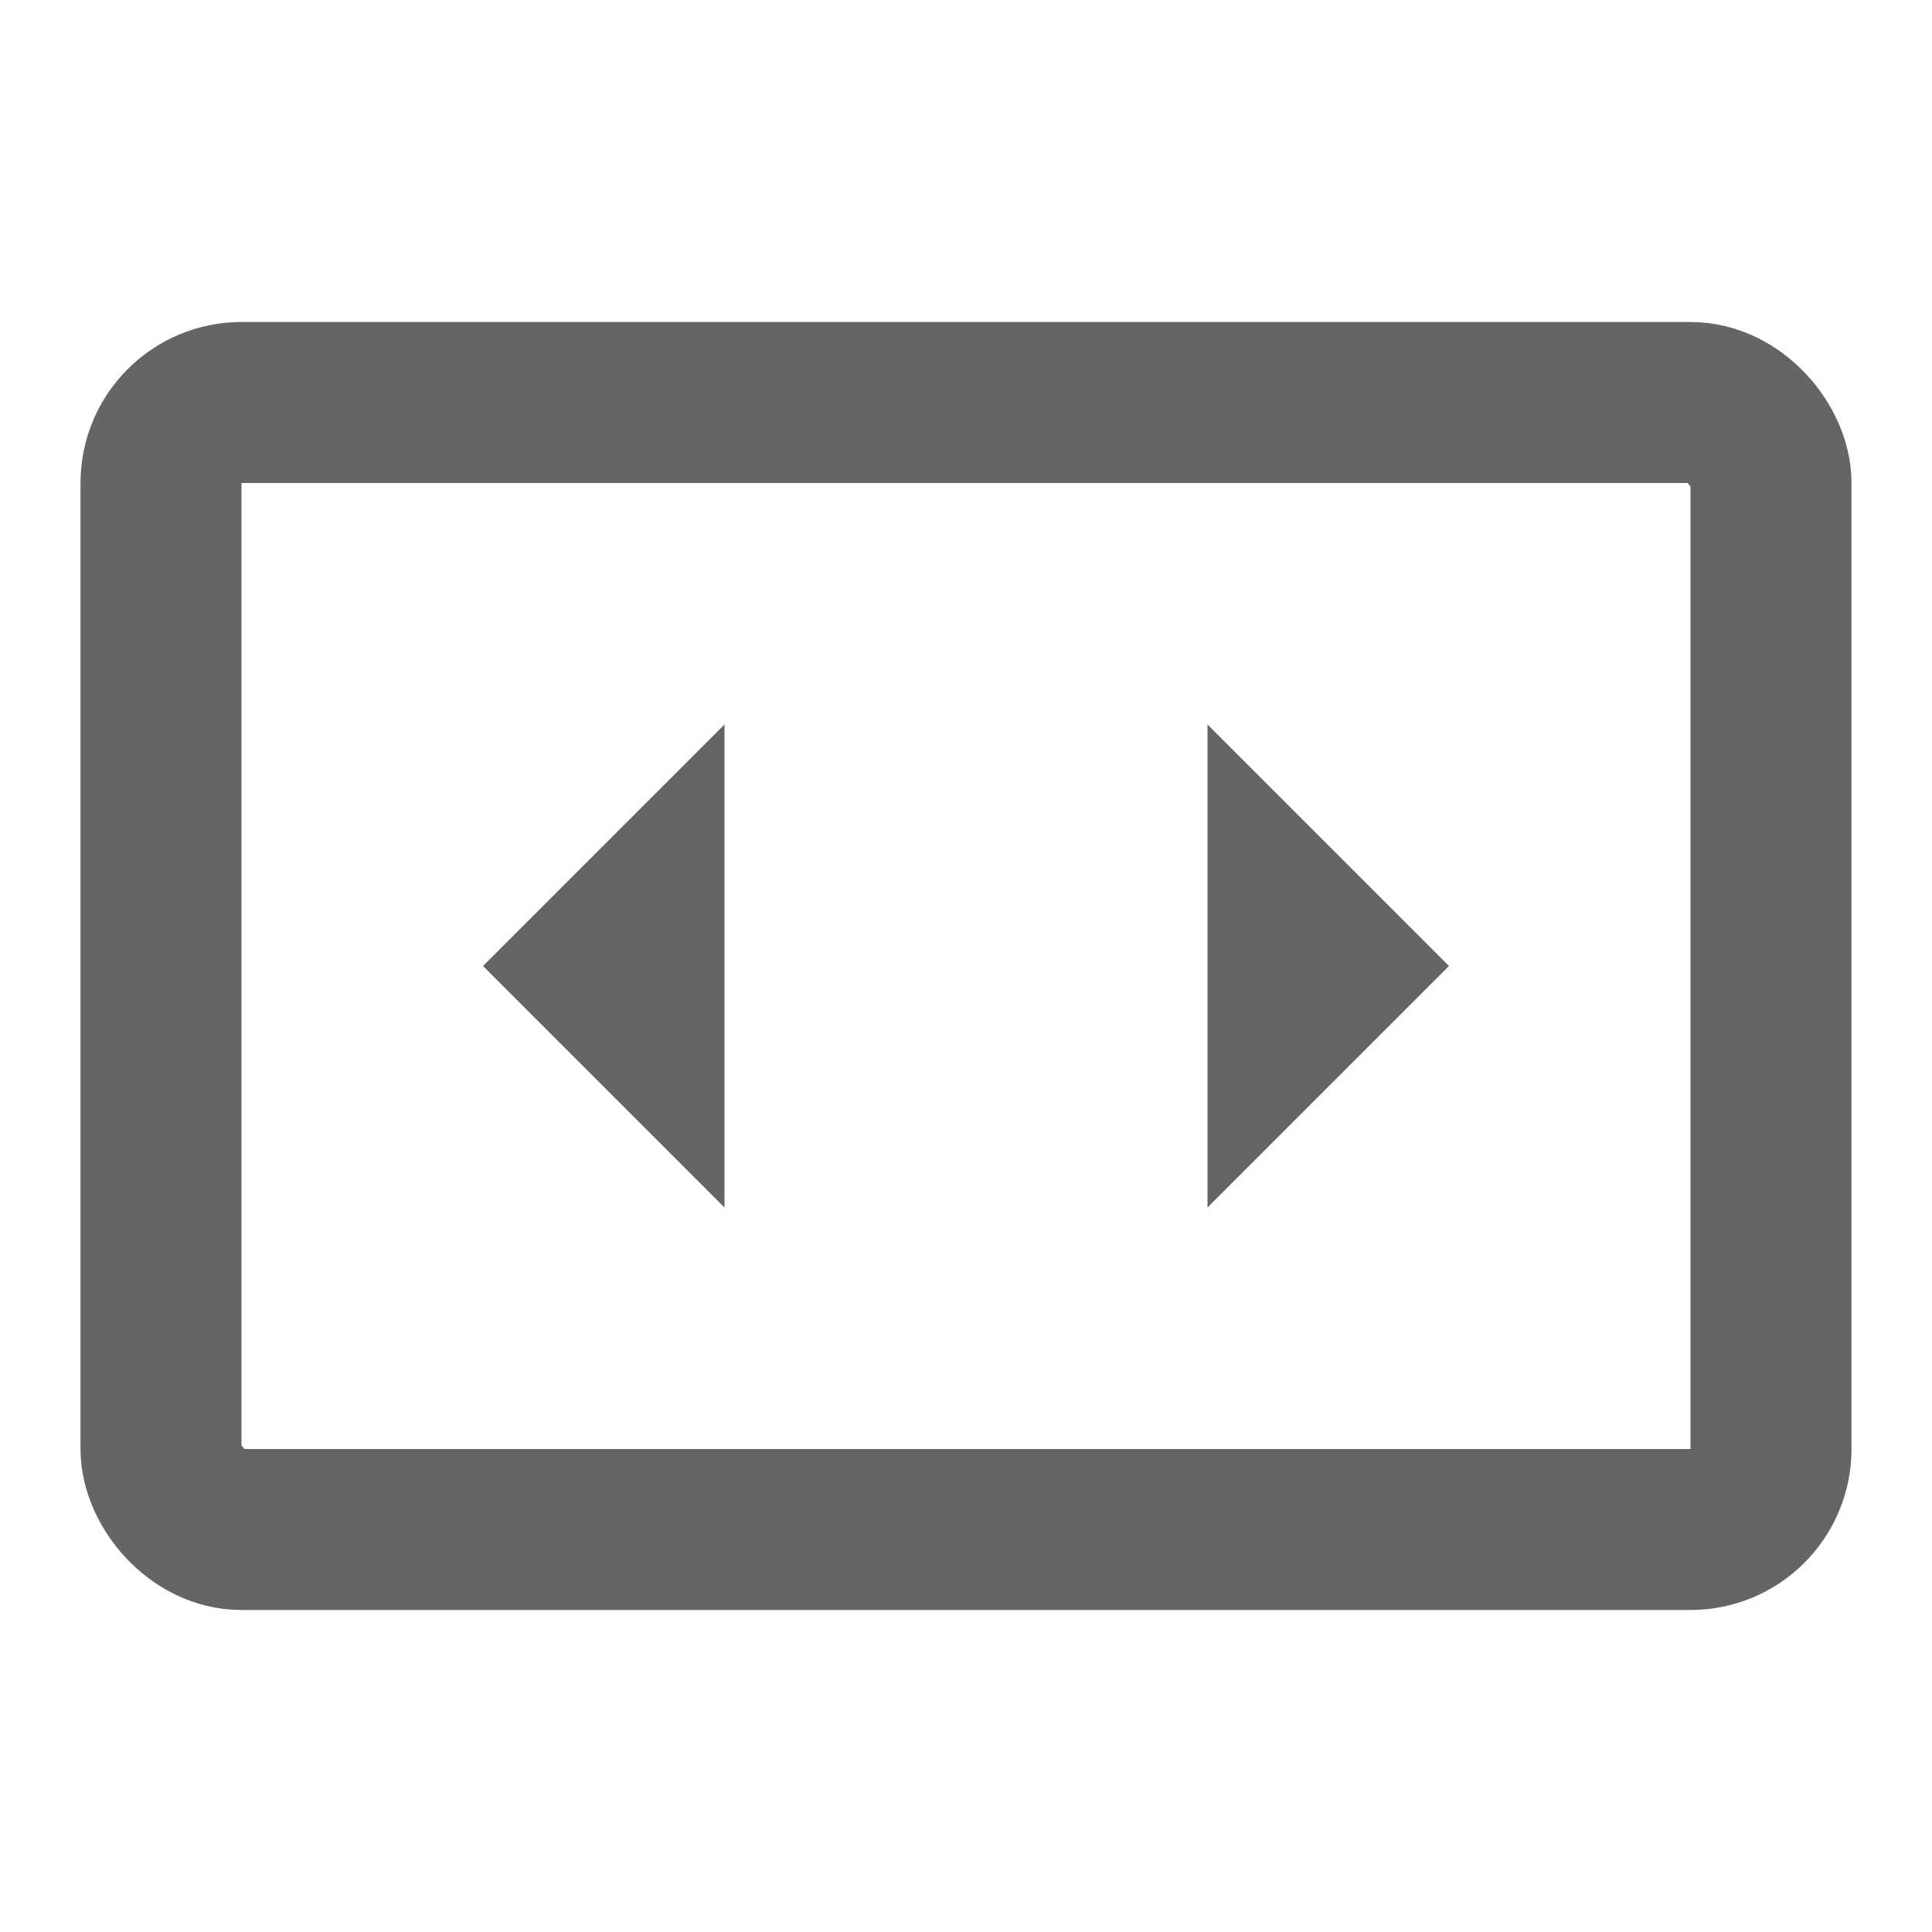 <svg width="24" height="24" viewBox="0 0 24 24" fill="none" xmlns="http://www.w3.org/2000/svg">
<g id="crop_landscape_24px">
<rect id="Rectangle 652" x="2" y="5" width="20" height="14" rx="1" stroke="#656565" stroke-width="2"/>
<path id="Vector" d="M6 12L9 15V9L6 12Z" fill="#656565"/>
<path id="Vector_2" d="M18 12L15 15V9L18 12Z" fill="#656565"/>
</g>
</svg>
